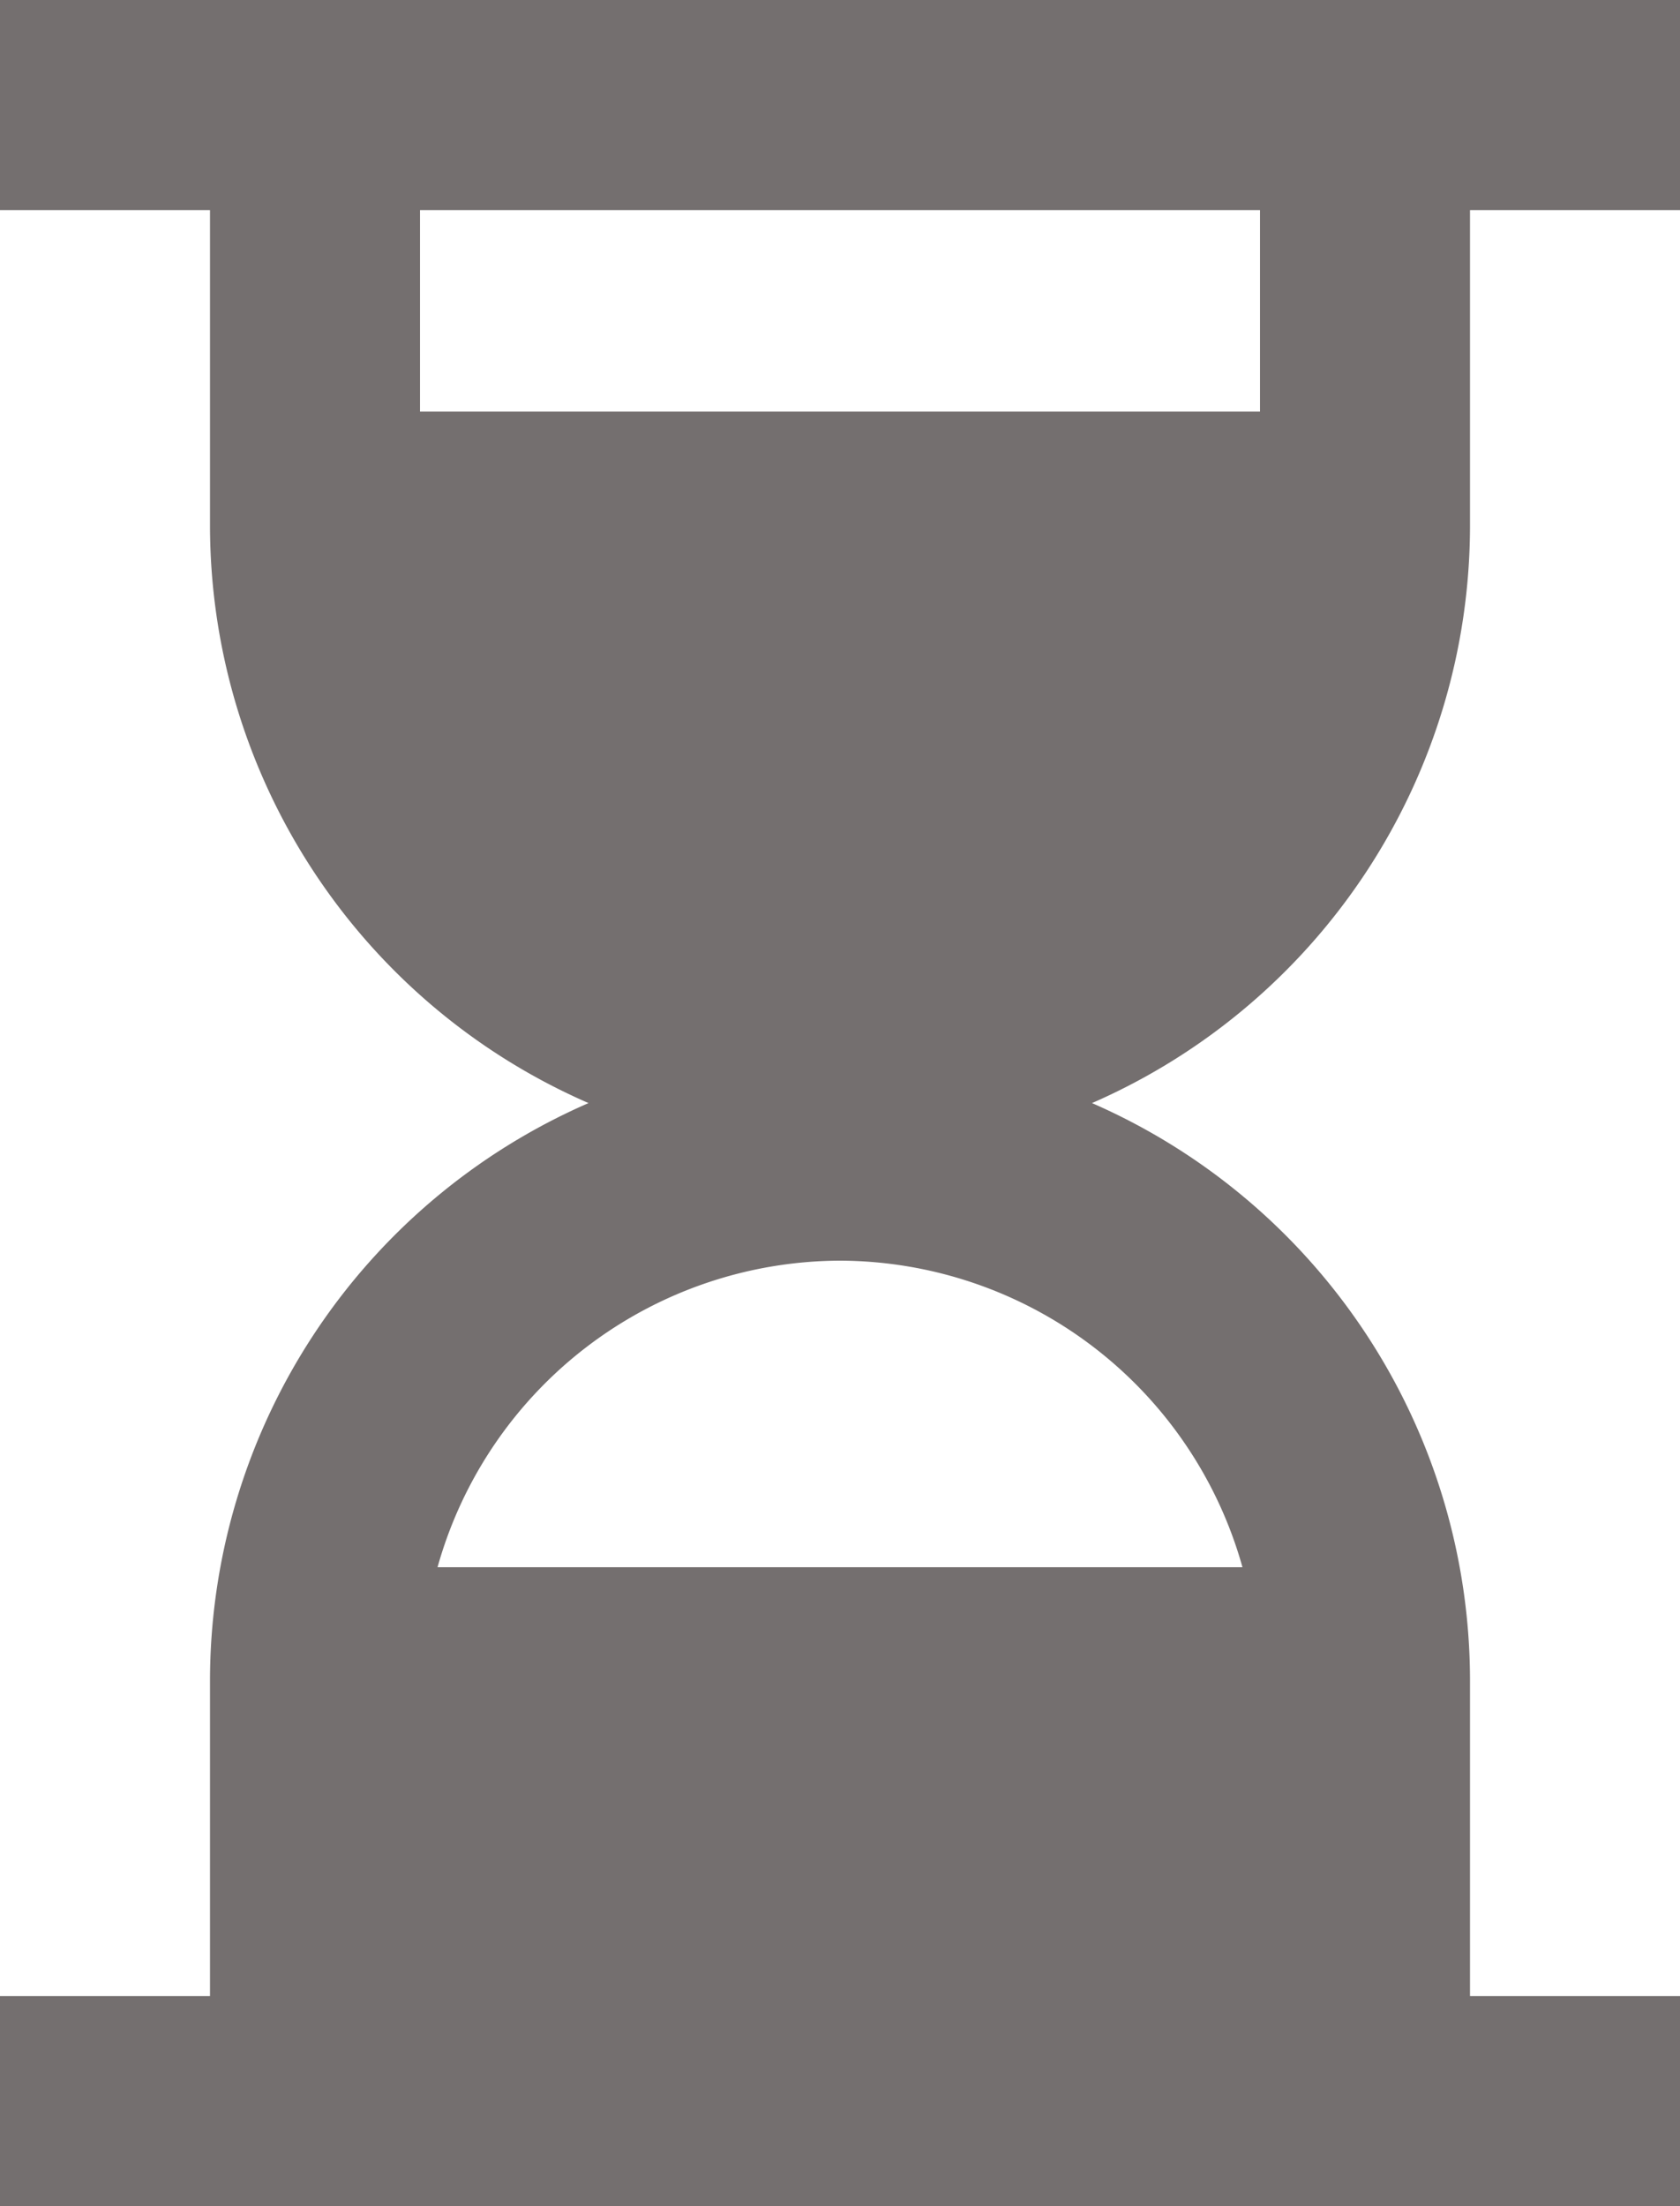 <svg xmlns="http://www.w3.org/2000/svg" width="16" height="21" viewBox="0 0 16 21">
  <path d="M2,16v3H0v2H16V19H14V16A6,6,0,0,0,10.4,10.5,6,6,0,0,0,14,5V2h2V0H0V2H2V5a6,6,0,0,0,3.605,5.5A6,6,0,0,0,2,16ZM4,3.918V2h8V3.918ZM8,12a3.993,3.993,0,0,1,3.833,2.918H4.167A3.993,3.993,0,0,1,8,12Z" fill="#746F6F"/>
</svg>
